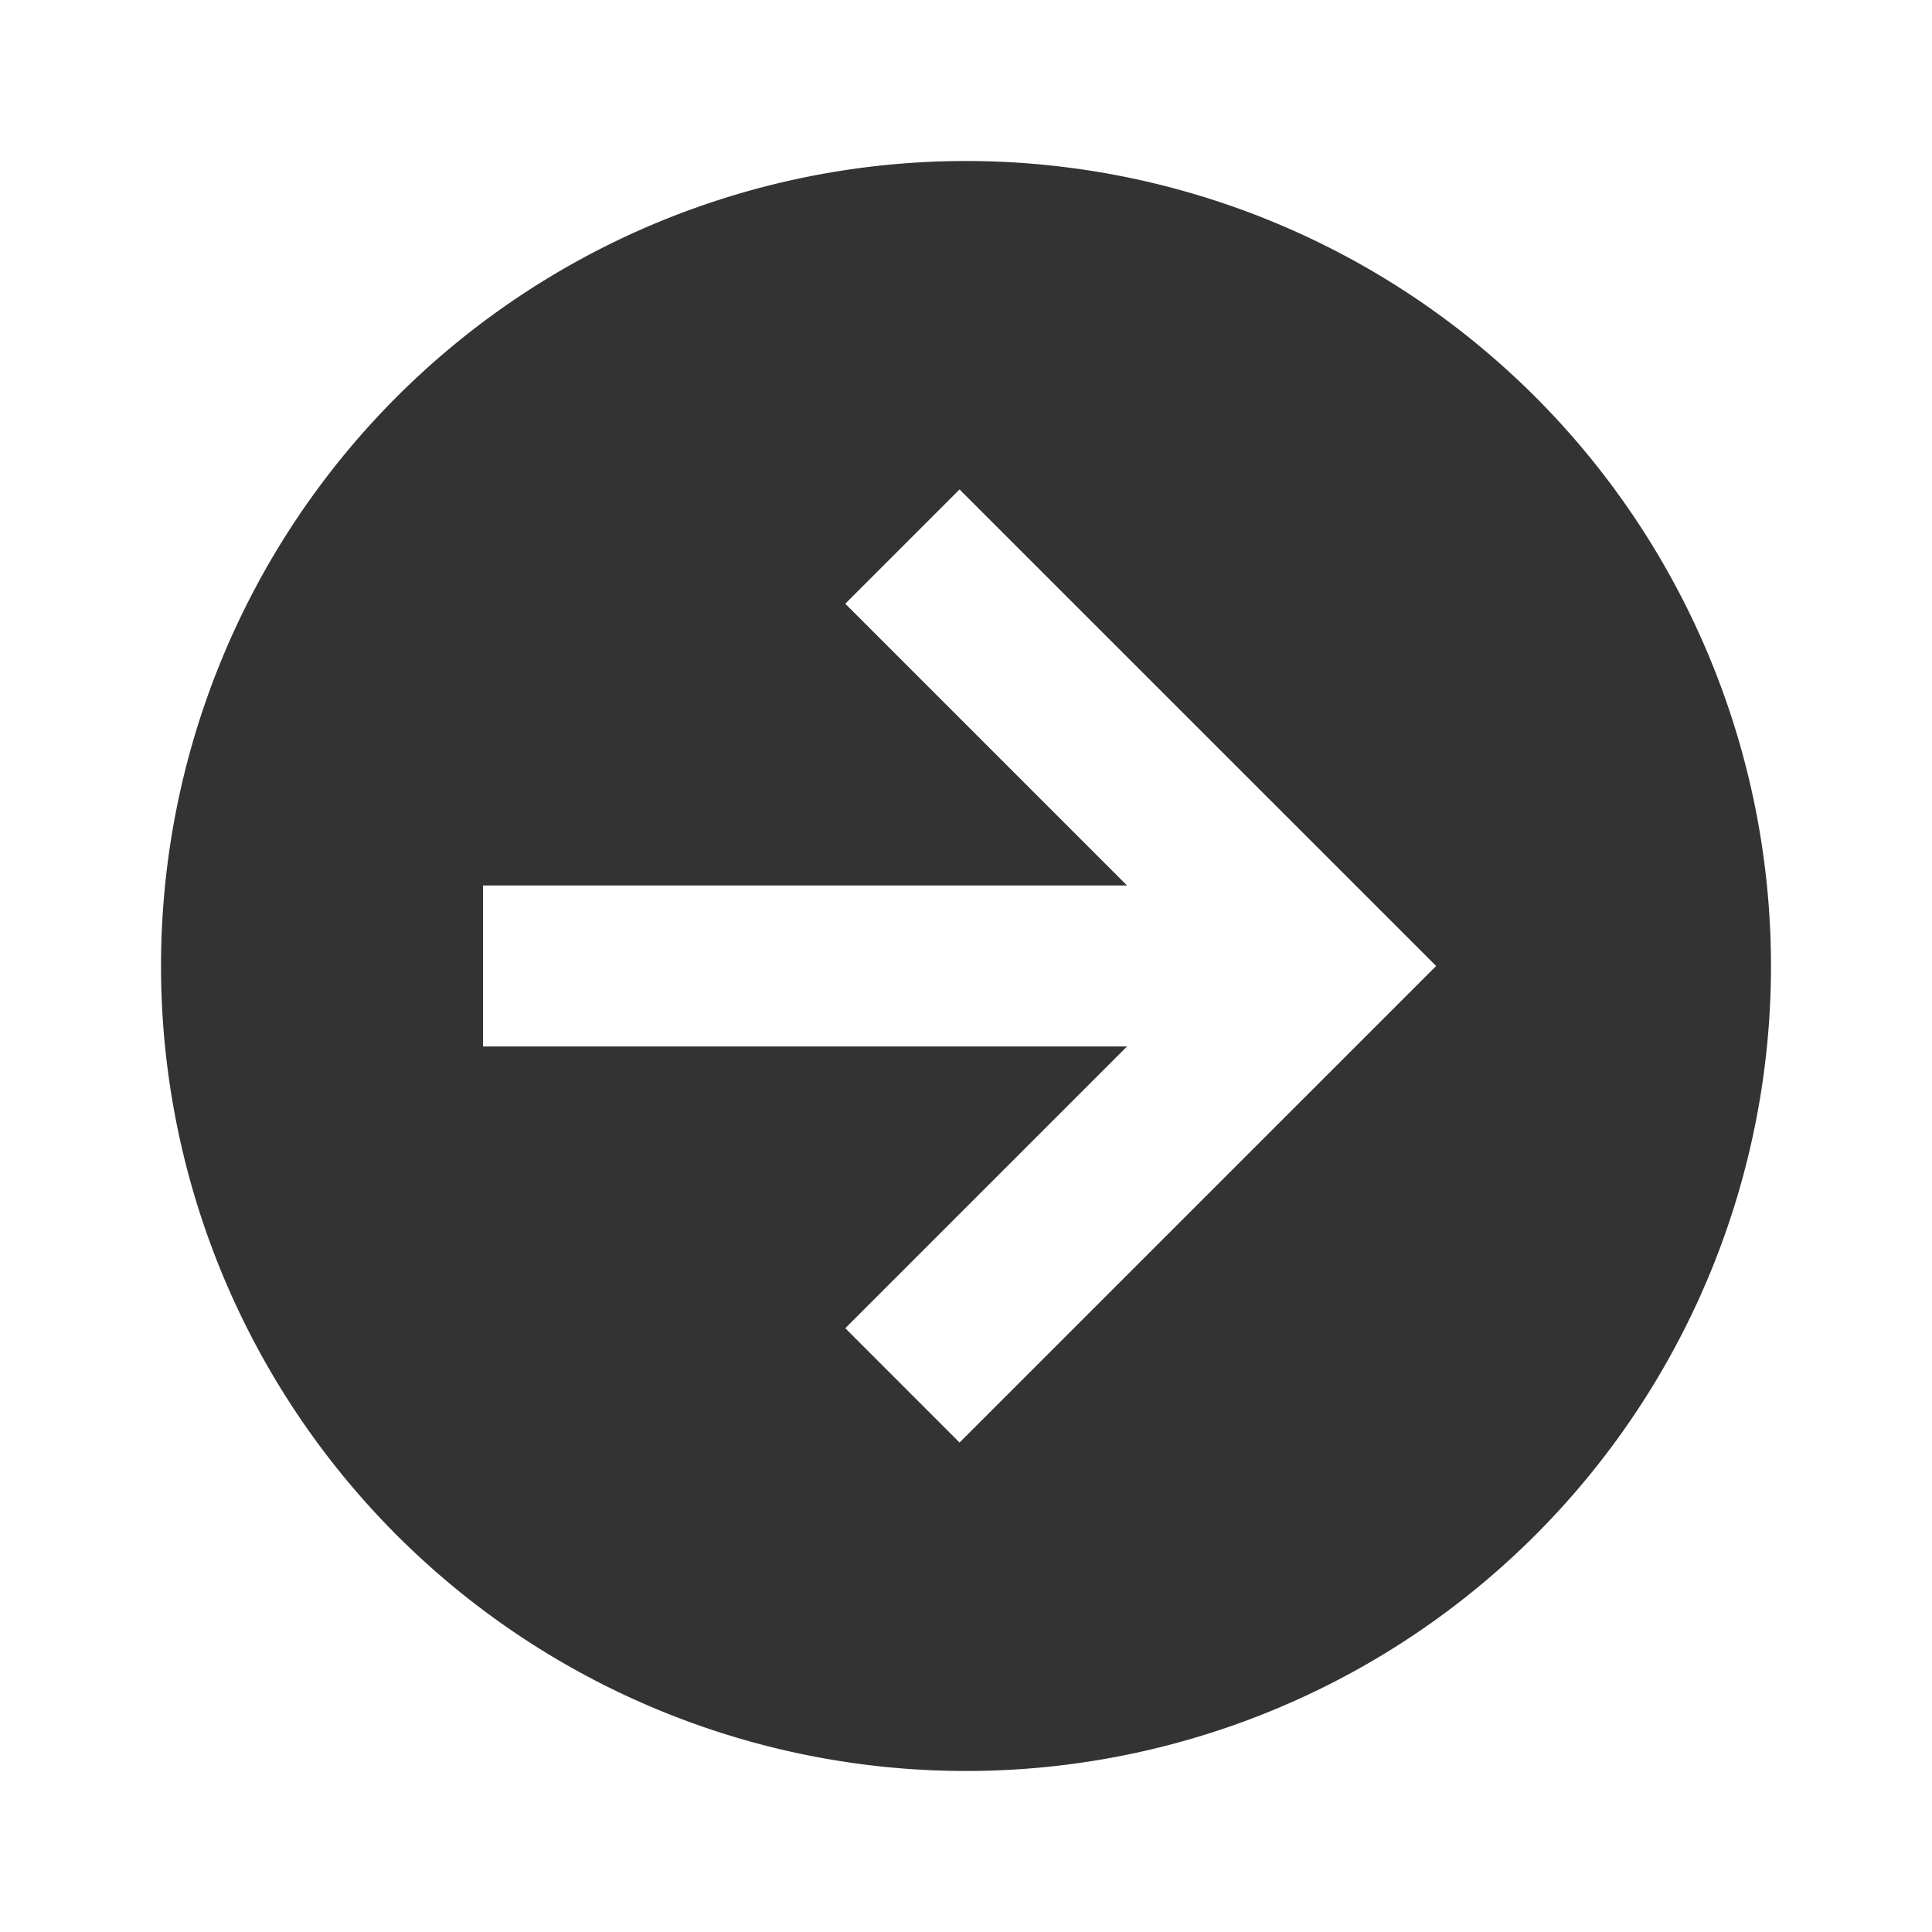 <svg width="35" height="35" fill="none" xmlns="http://www.w3.org/2000/svg"><path d="M32.083 17.5a14.583 14.583 0 11-29.166 0 14.583 14.583 0 0129.166 0zM8.75 18.958h11.667l-5.104 5.104 2.07 2.071 8.634-8.633-8.634-8.633-2.07 2.07 5.104 5.104H8.75v2.917z" fill="#333"/></svg>